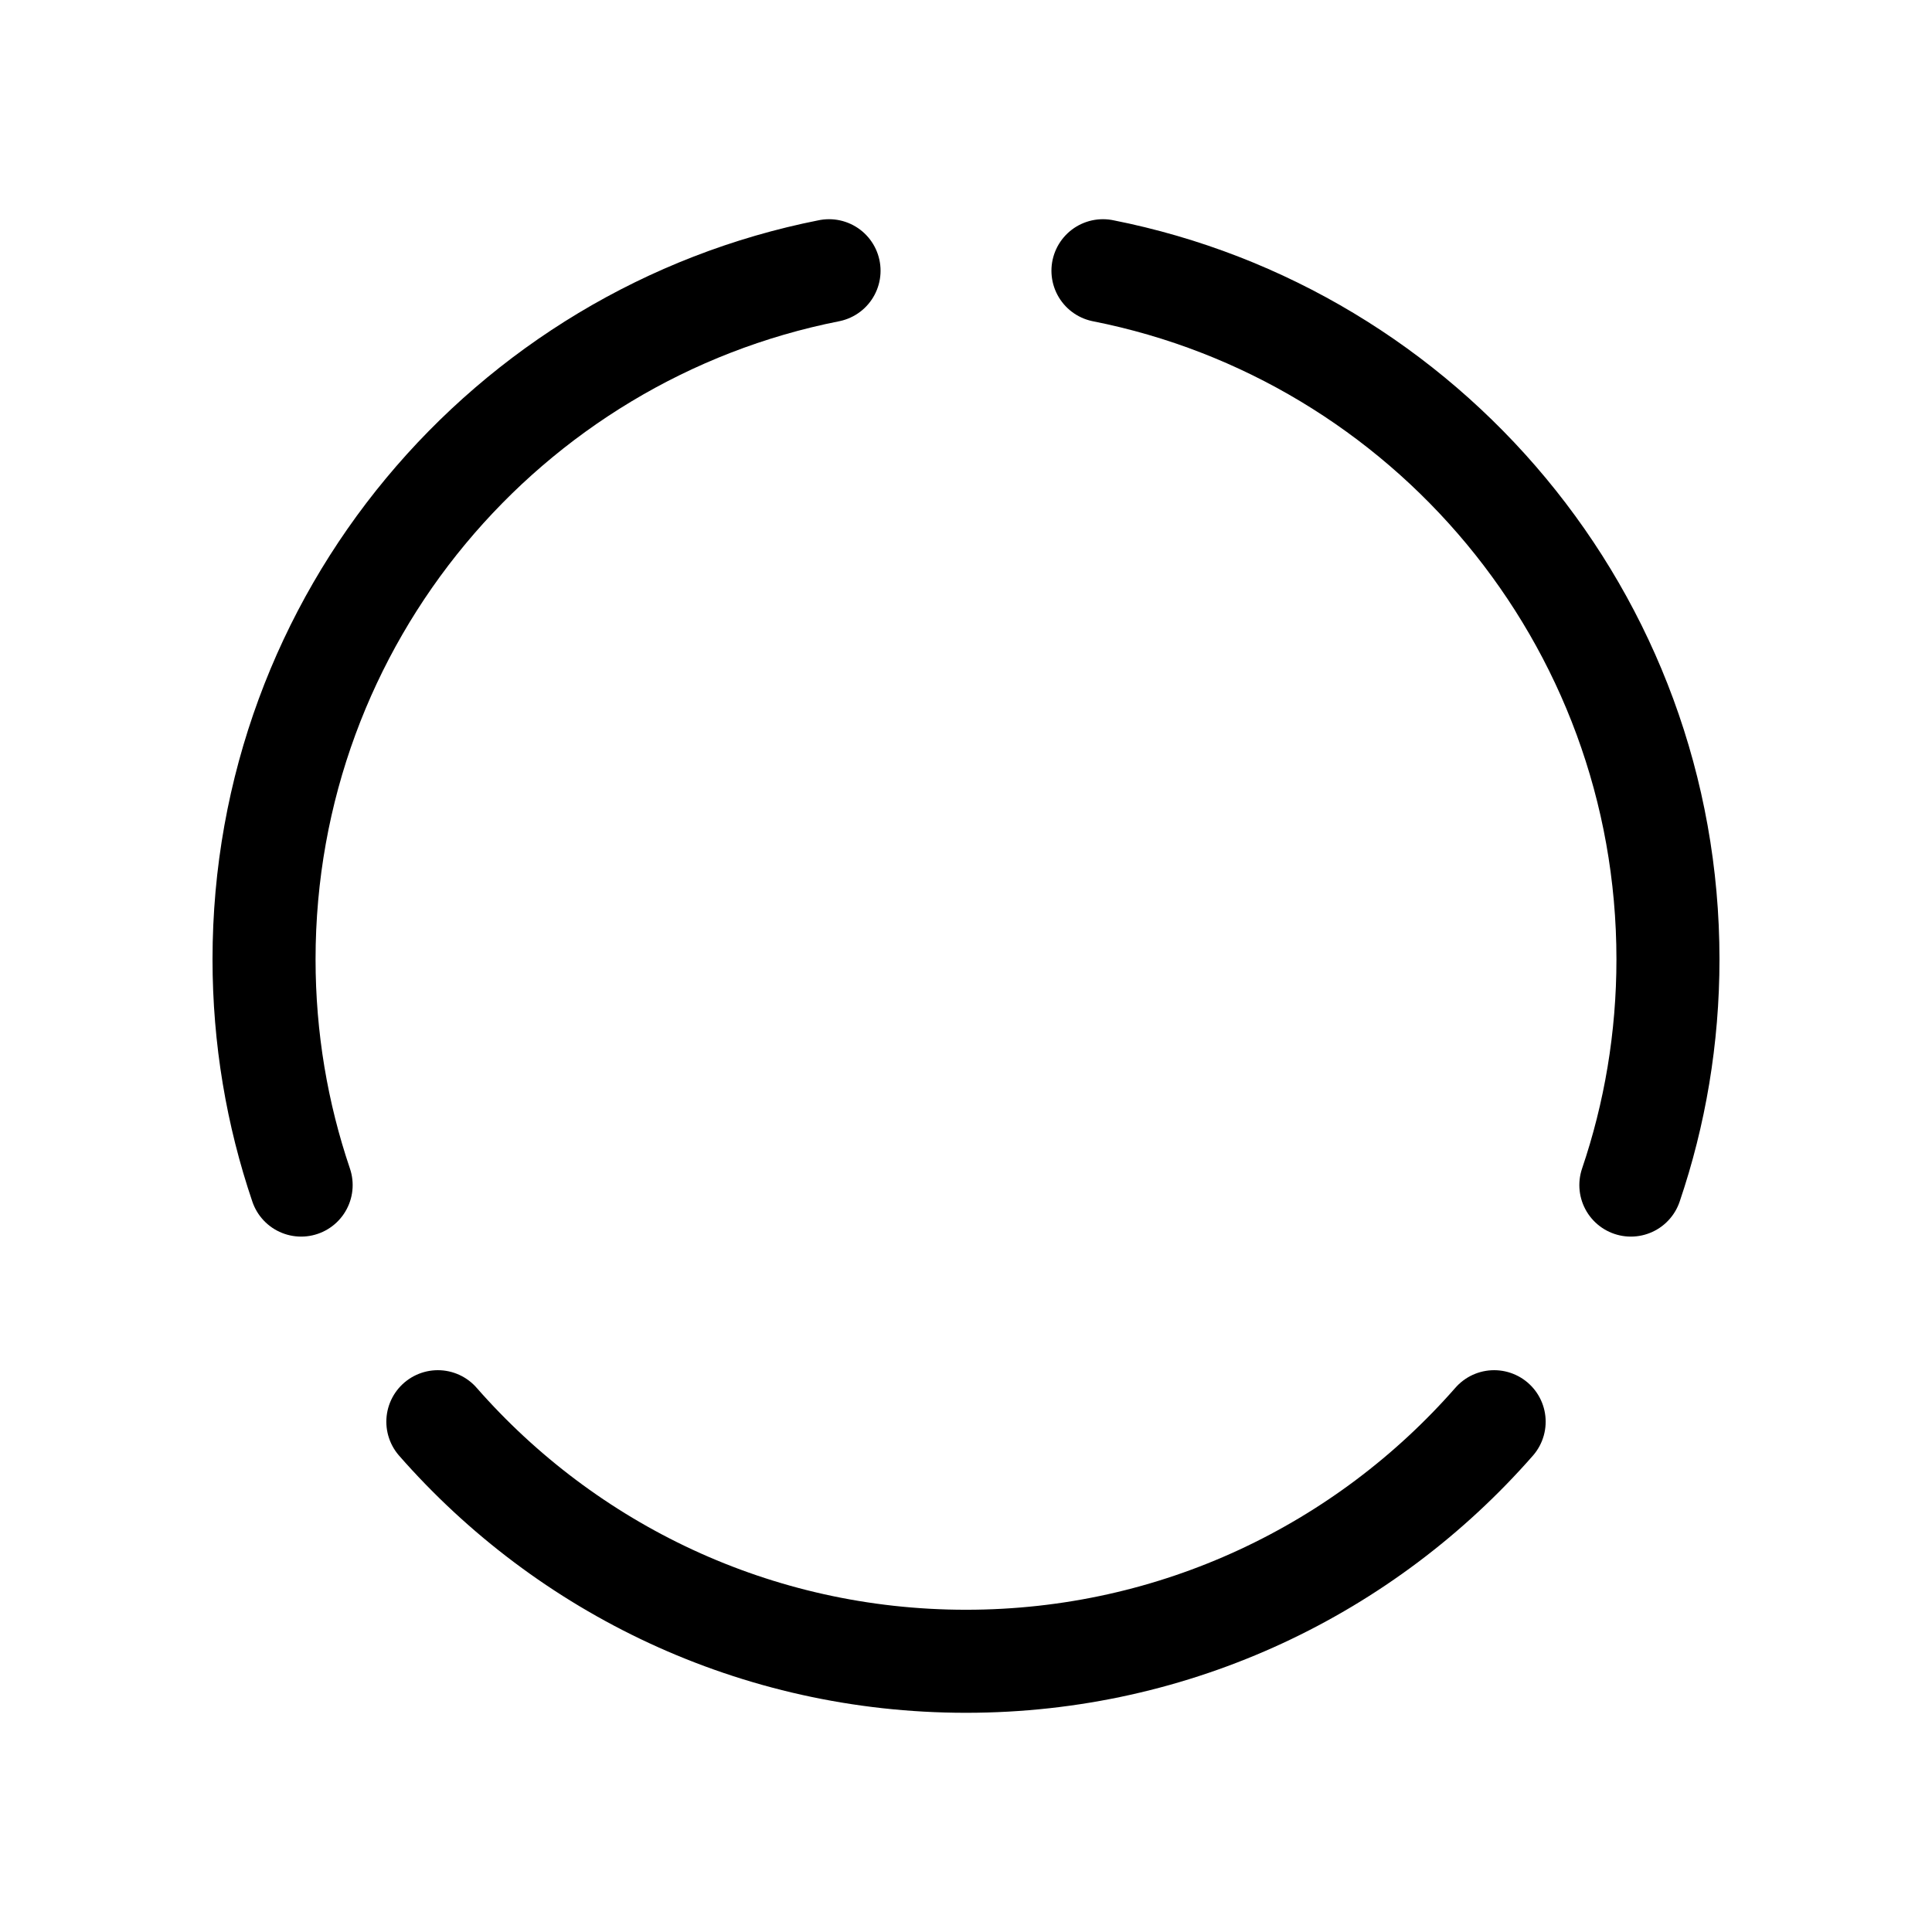 <?xml version="1.0" encoding="utf-8"?>
<!-- Generator: Adobe Illustrator 16.0.0, SVG Export Plug-In . SVG Version: 6.00 Build 0)  -->
<!DOCTYPE svg PUBLIC "-//W3C//DTD SVG 1.1//EN" "http://www.w3.org/Graphics/SVG/1.1/DTD/svg11.dtd">
<svg version="1.1" id="图层_1" xmlns="http://www.w3.org/2000/svg" xmlns:xlink="http://www.w3.org/1999/xlink" x="0px" y="0px"
	 width="1500px" height="1500px" viewBox="0 0 1500 1500" style="enable-background:new 0 0 1500 1500;" xml:space="preserve">
<g>
	<path style="fill:none;stroke:#000000;stroke-width:80;stroke-linecap:round;stroke-miterlimit:10;" d="M1266.197,920.092
		C1284.87,865.084,1295,806.131,1295,744.811c0-264.605-188.576-485.158-438.665-534.621"/>
	<path style="fill:none;stroke:#000000;stroke-width:80;stroke-linecap:round;stroke-miterlimit:10;" d="M339.95,1103.811
		c99.894,114.006,246.562,186,410.05,186c163.488,0,310.156-71.994,410.051-186"/>
	<path style="fill:none;stroke:#000000;stroke-width:80;stroke-linecap:round;stroke-miterlimit:10;" d="M643.664,210.189
		C393.576,259.652,205,480.205,205,744.811c0,61.32,10.13,120.273,28.803,175.281"/>
</g>
</svg>
